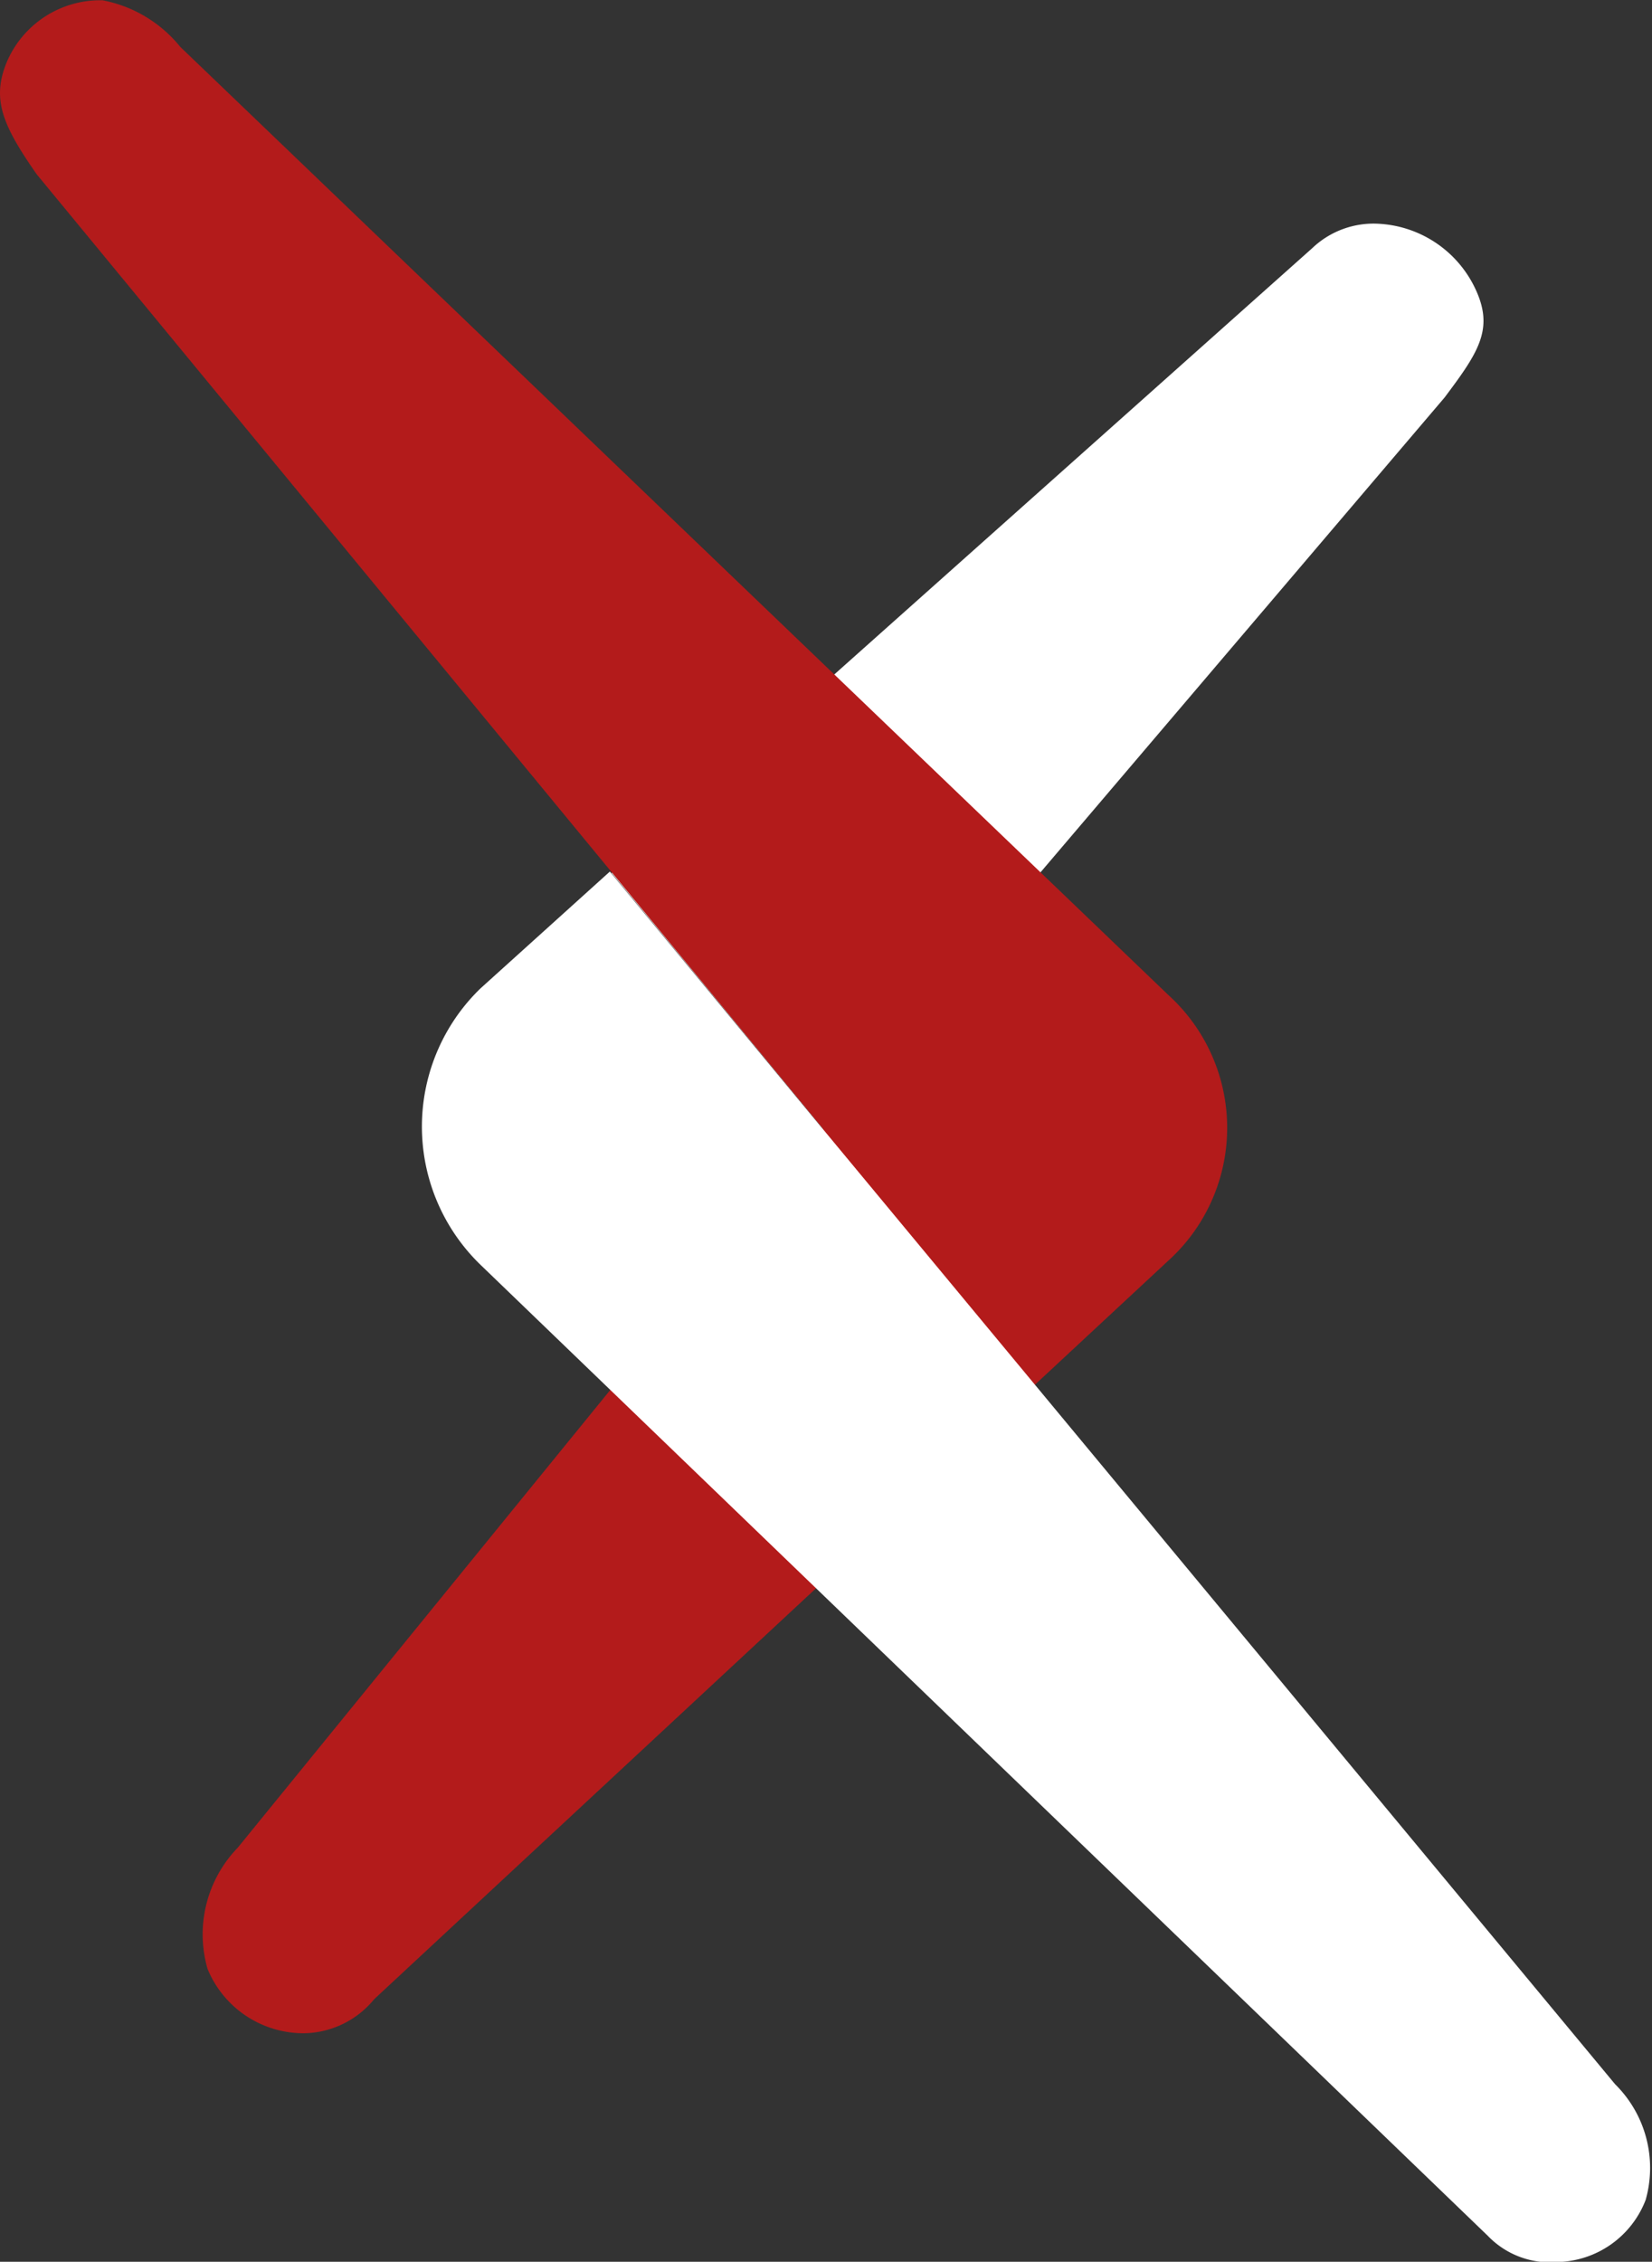 <?xml version="1.0" encoding="UTF-8" standalone="no"?>
<svg
   id="logomark"
   viewBox="0 0 17.732 24.269"
   version="1.1"
   sodipodi:docname="arxiv-logomark-small.svg"
   inkscape:version="1.4 (1:1.4+202410161351+e7c3feb100)"
   xmlns:inkscape="http://www.inkscape.org/namespaces/inkscape"
   xmlns:sodipodi="http://sodipodi.sourceforge.net/DTD/sodipodi-0.dtd"
   xmlns="http://www.w3.org/2000/svg"
   xmlns:svg="http://www.w3.org/2000/svg">
  <rect x="0" y="0" width="17.732" height="24.269" fill="#333333" stroke="none"/>
  <defs
     id="defs3" />
  <sodipodi:namedview
     id="namedview3"
     pagecolor="#505050"
     bordercolor="#eeeeee"
     borderopacity="1"
     inkscape:showpageshadow="0"
     inkscape:pageopacity="0"
     inkscape:pagecheckerboard="0"
     inkscape:deskcolor="#505050"
     inkscape:zoom="33.334708"
     inkscape:cx="8.8646344"
     inkscape:cy="12.1345"
     inkscape:window-width="1900"
     inkscape:window-height="991"
     inkscape:window-x="12"
     inkscape:window-y="10"
     inkscape:window-maximized="0"
     inkscape:current-layer="tiny" />
  <g
     id="tiny">
    <path
       d="M573.549,280.916l2.266,2.738,6.674-7.84c.353-.47.52-.717.353-1.117a1.218,1.218,0,0,0-1.061-.748h0a.953.953,0,0,0-.712.262Z"
       transform="translate(-566.984 -271.548)"
       fill="#bdb9b4"
       id="path1"
       style="fill:#ffffff;fill-opacity:1" />
    <path
       d="M579.525,282.225l-10.606-10.174a1.413,1.413,0,0,0-.834-.5,1.09,1.09,0,0,0-1.027.66c-.167.4-.047.681.319,1.206l8.44,10.242h0l-6.282,7.716a1.336,1.336,0,0,0-.323,1.3,1.114,1.114,0,0,0,1.04.69A.992.992,0,0,0,571,293l8.519-7.92A1.924,1.924,0,0,0,579.525,282.225Z"
       transform="translate(-566.984 -271.548)"
       fill="#b31b1b"
       id="path2" />
    <path
       d="M584.32,293.912l-8.525-10.275,0,0L573.53,280.9l-1.389,1.254a2.063,2.063,0,0,0,0,2.965l10.812,10.419a.925.925,0,0,0,.742.282,1.039,1.039,0,0,0,.953-.667A1.261,1.261,0,0,0,584.32,293.912Z"
       transform="translate(-566.984 -271.548)"
       fill="#bdb9b4"
       id="path3"
       style="fill:#ffffff;fill-opacity:1" />
  </g>
</svg>
